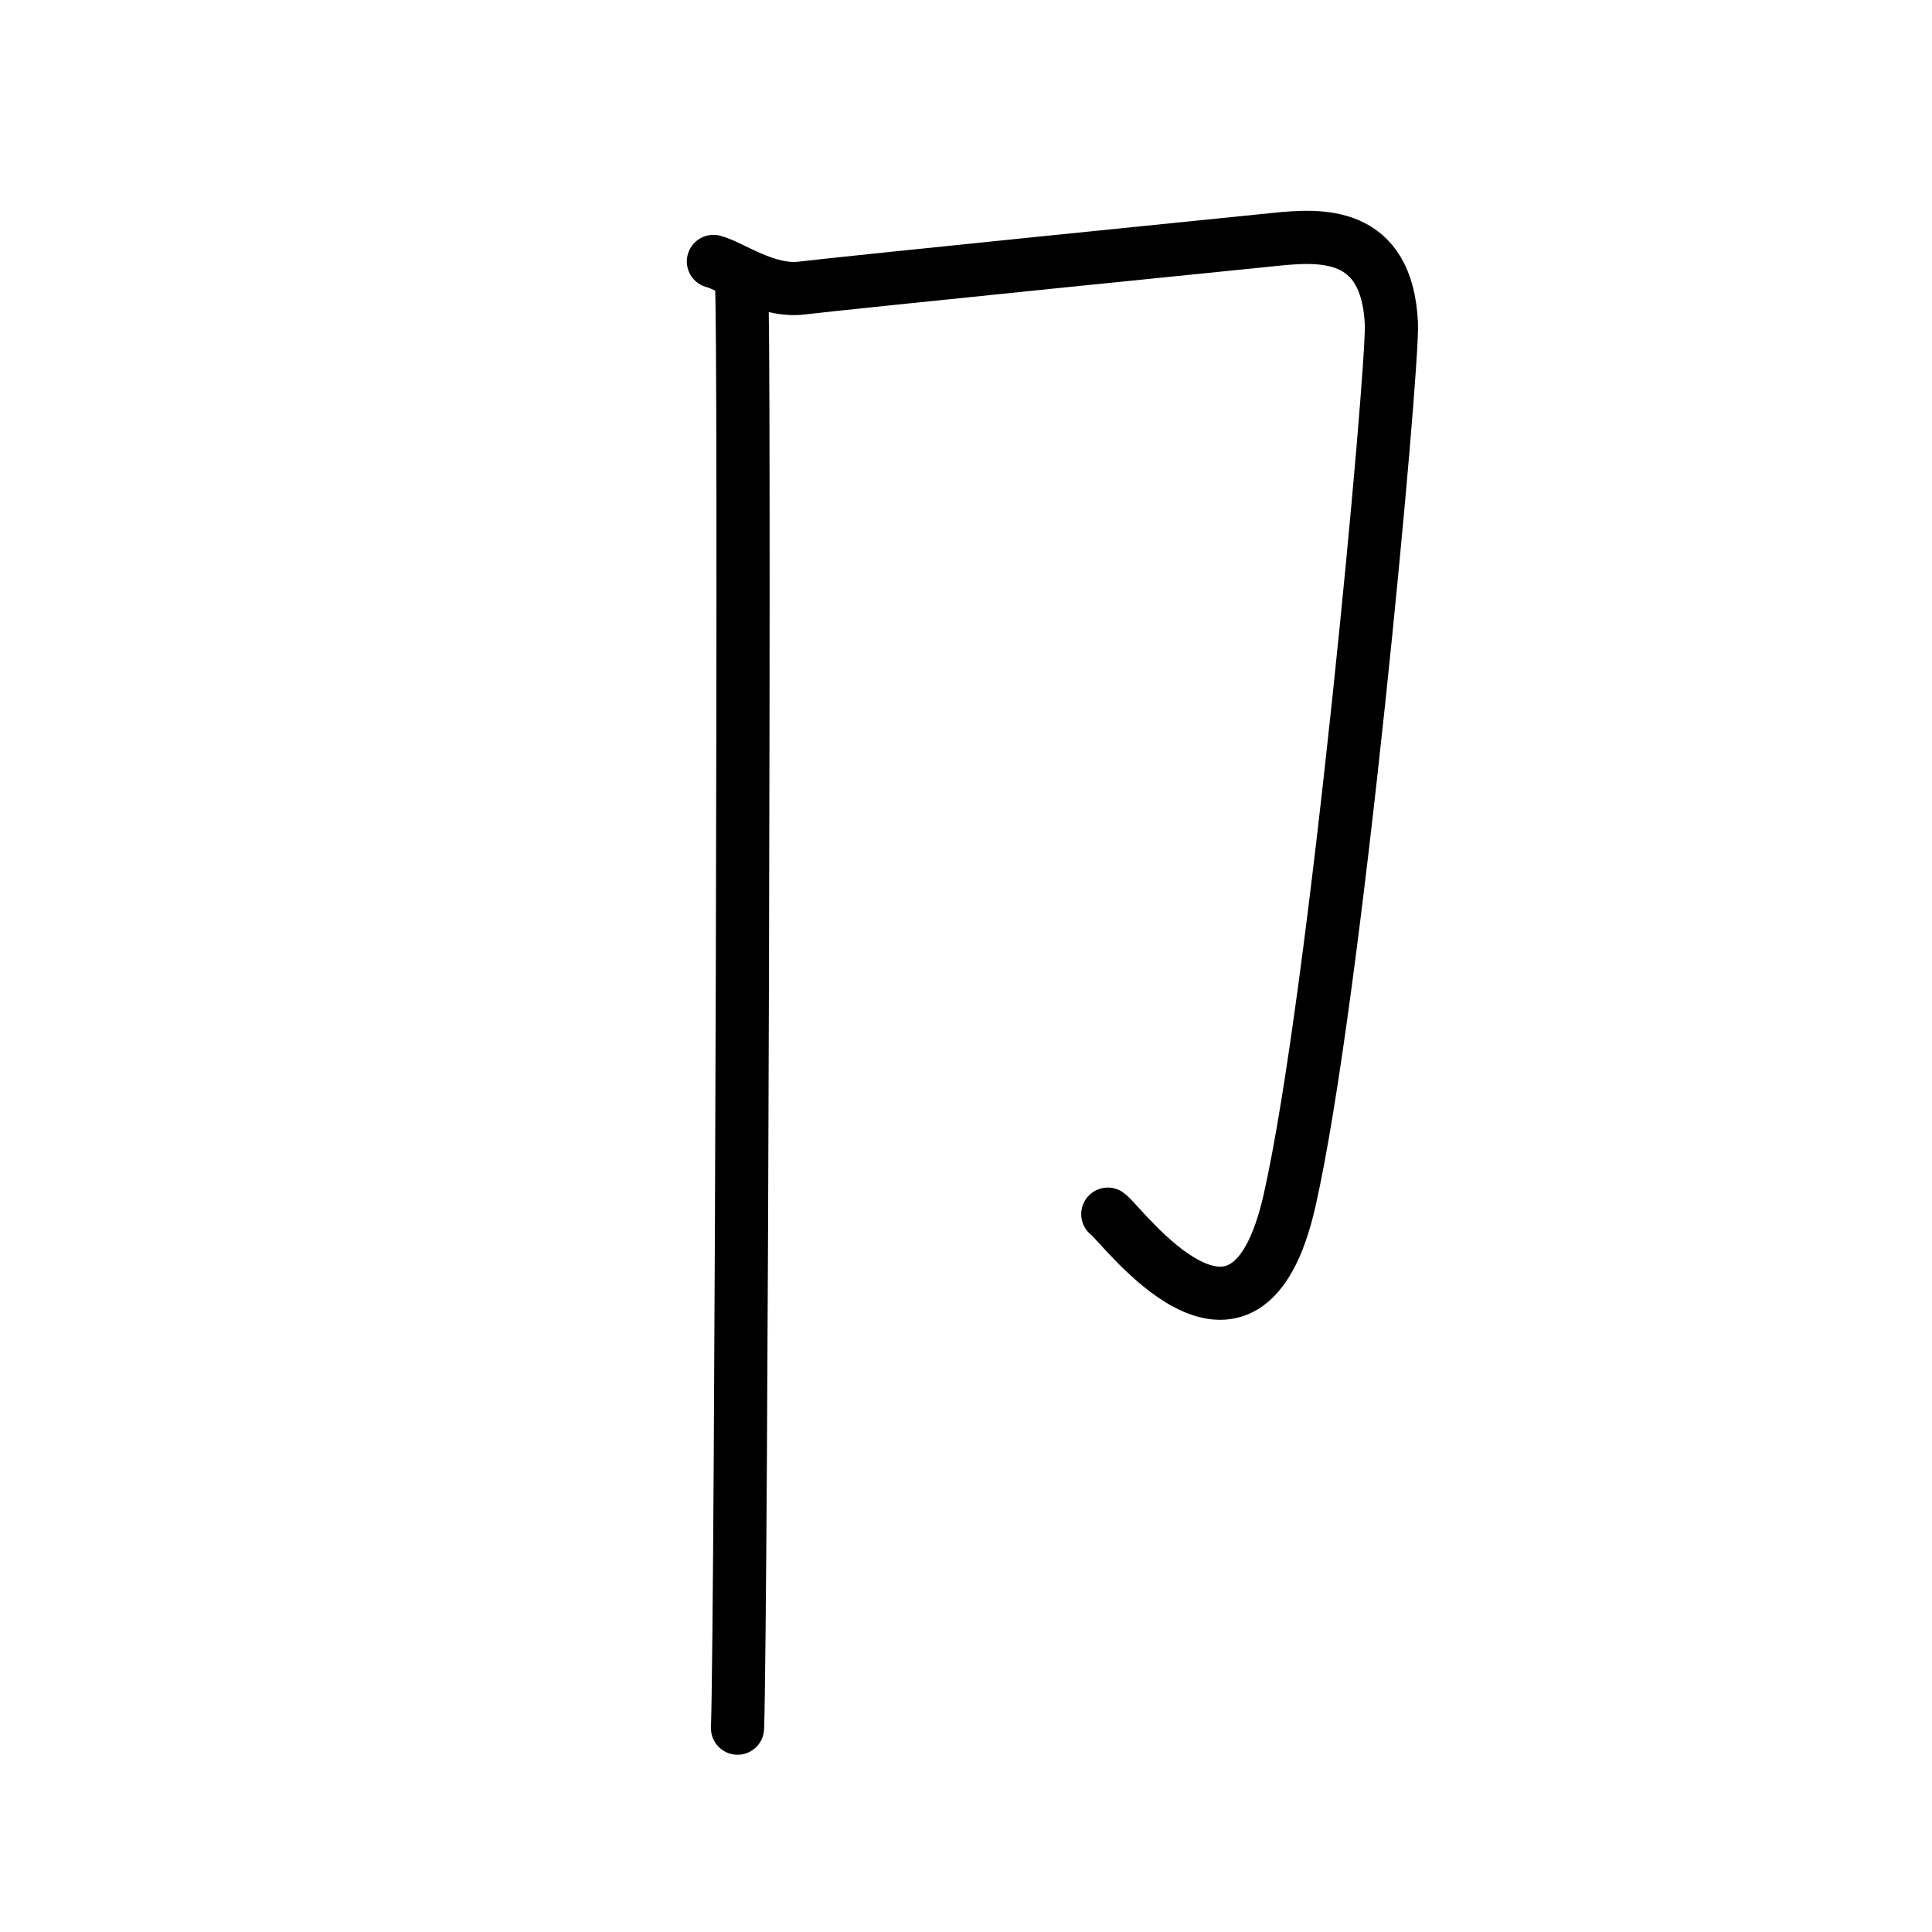 <svg xmlns="http://www.w3.org/2000/svg" width="109" height="109" viewBox="0 0 109 109"><g xmlns:kvg="http://kanjivg.tagaini.net" id="kvg:StrokePaths_05369" style="fill:none;stroke:#000000;stroke-width:3;stroke-linecap:round;stroke-linejoin:round;"><g id="kvg:05369" kvg:element="&#21353;" kvg:radical="general"><path id="kvg:05369-s1" kvg:type="&#12742;" d="M40.25,14.75c1,0.25,3,1.75,5,1.5S69.5,13.75,72,13.5s6.25-0.5,6.5,4.75c0.12,2.51-3.14,38.02-5.75,49.5c-2.5,11-9.5,1.25-10.25,0.75"/><path id="kvg:05369-s2" kvg:type="&#12753;" d="M41.83,16c0.22,1,0,75.25-0.22,81.5"/></g></g></svg>